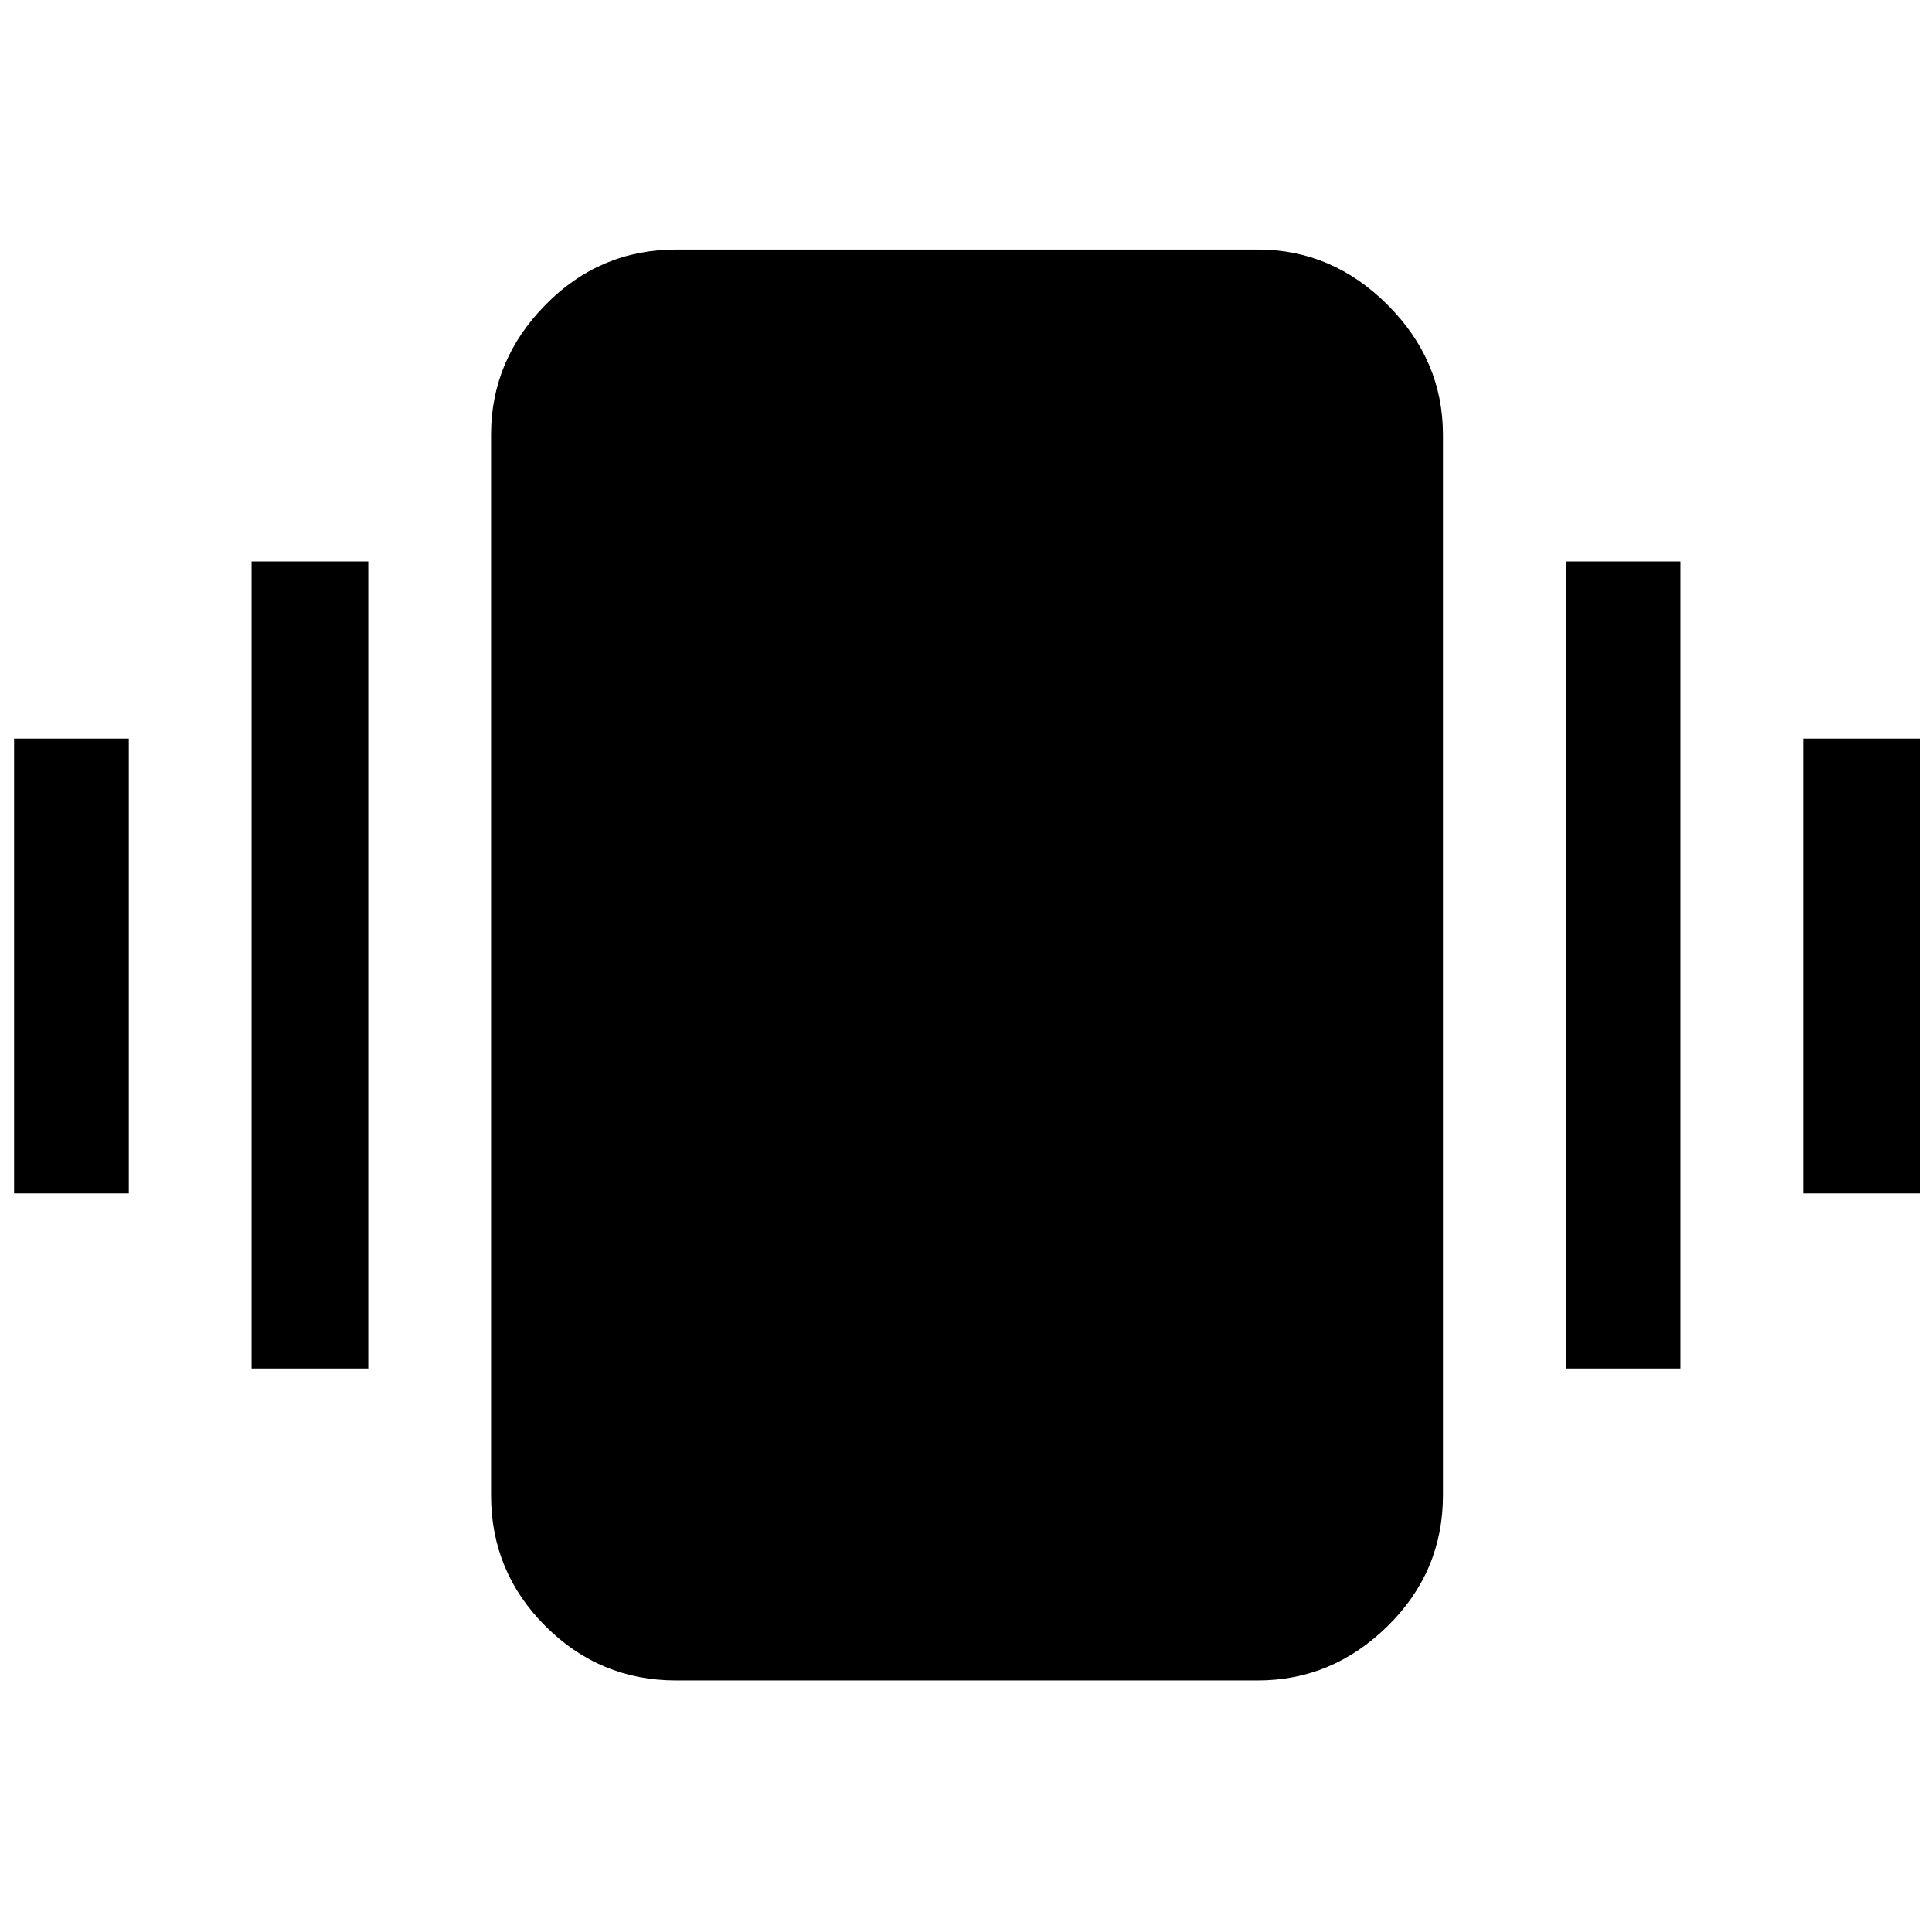 <svg xmlns="http://www.w3.org/2000/svg" height="48" width="48"><path d="M0.35 29.65V18.35H3.2V29.65ZM6.25 34V13.95H9.15V34ZM44.8 29.65V18.35H47.7V29.65ZM38.9 34V13.95H41.75V34ZM16.8 41.75Q14.9 41.75 13.55 40.4Q12.2 39.05 12.2 37.15V10.8Q12.2 8.95 13.55 7.575Q14.9 6.2 16.8 6.2H31.25Q33.1 6.2 34.475 7.575Q35.85 8.95 35.85 10.8V37.15Q35.85 39.05 34.475 40.4Q33.1 41.75 31.25 41.75Z"/></svg>